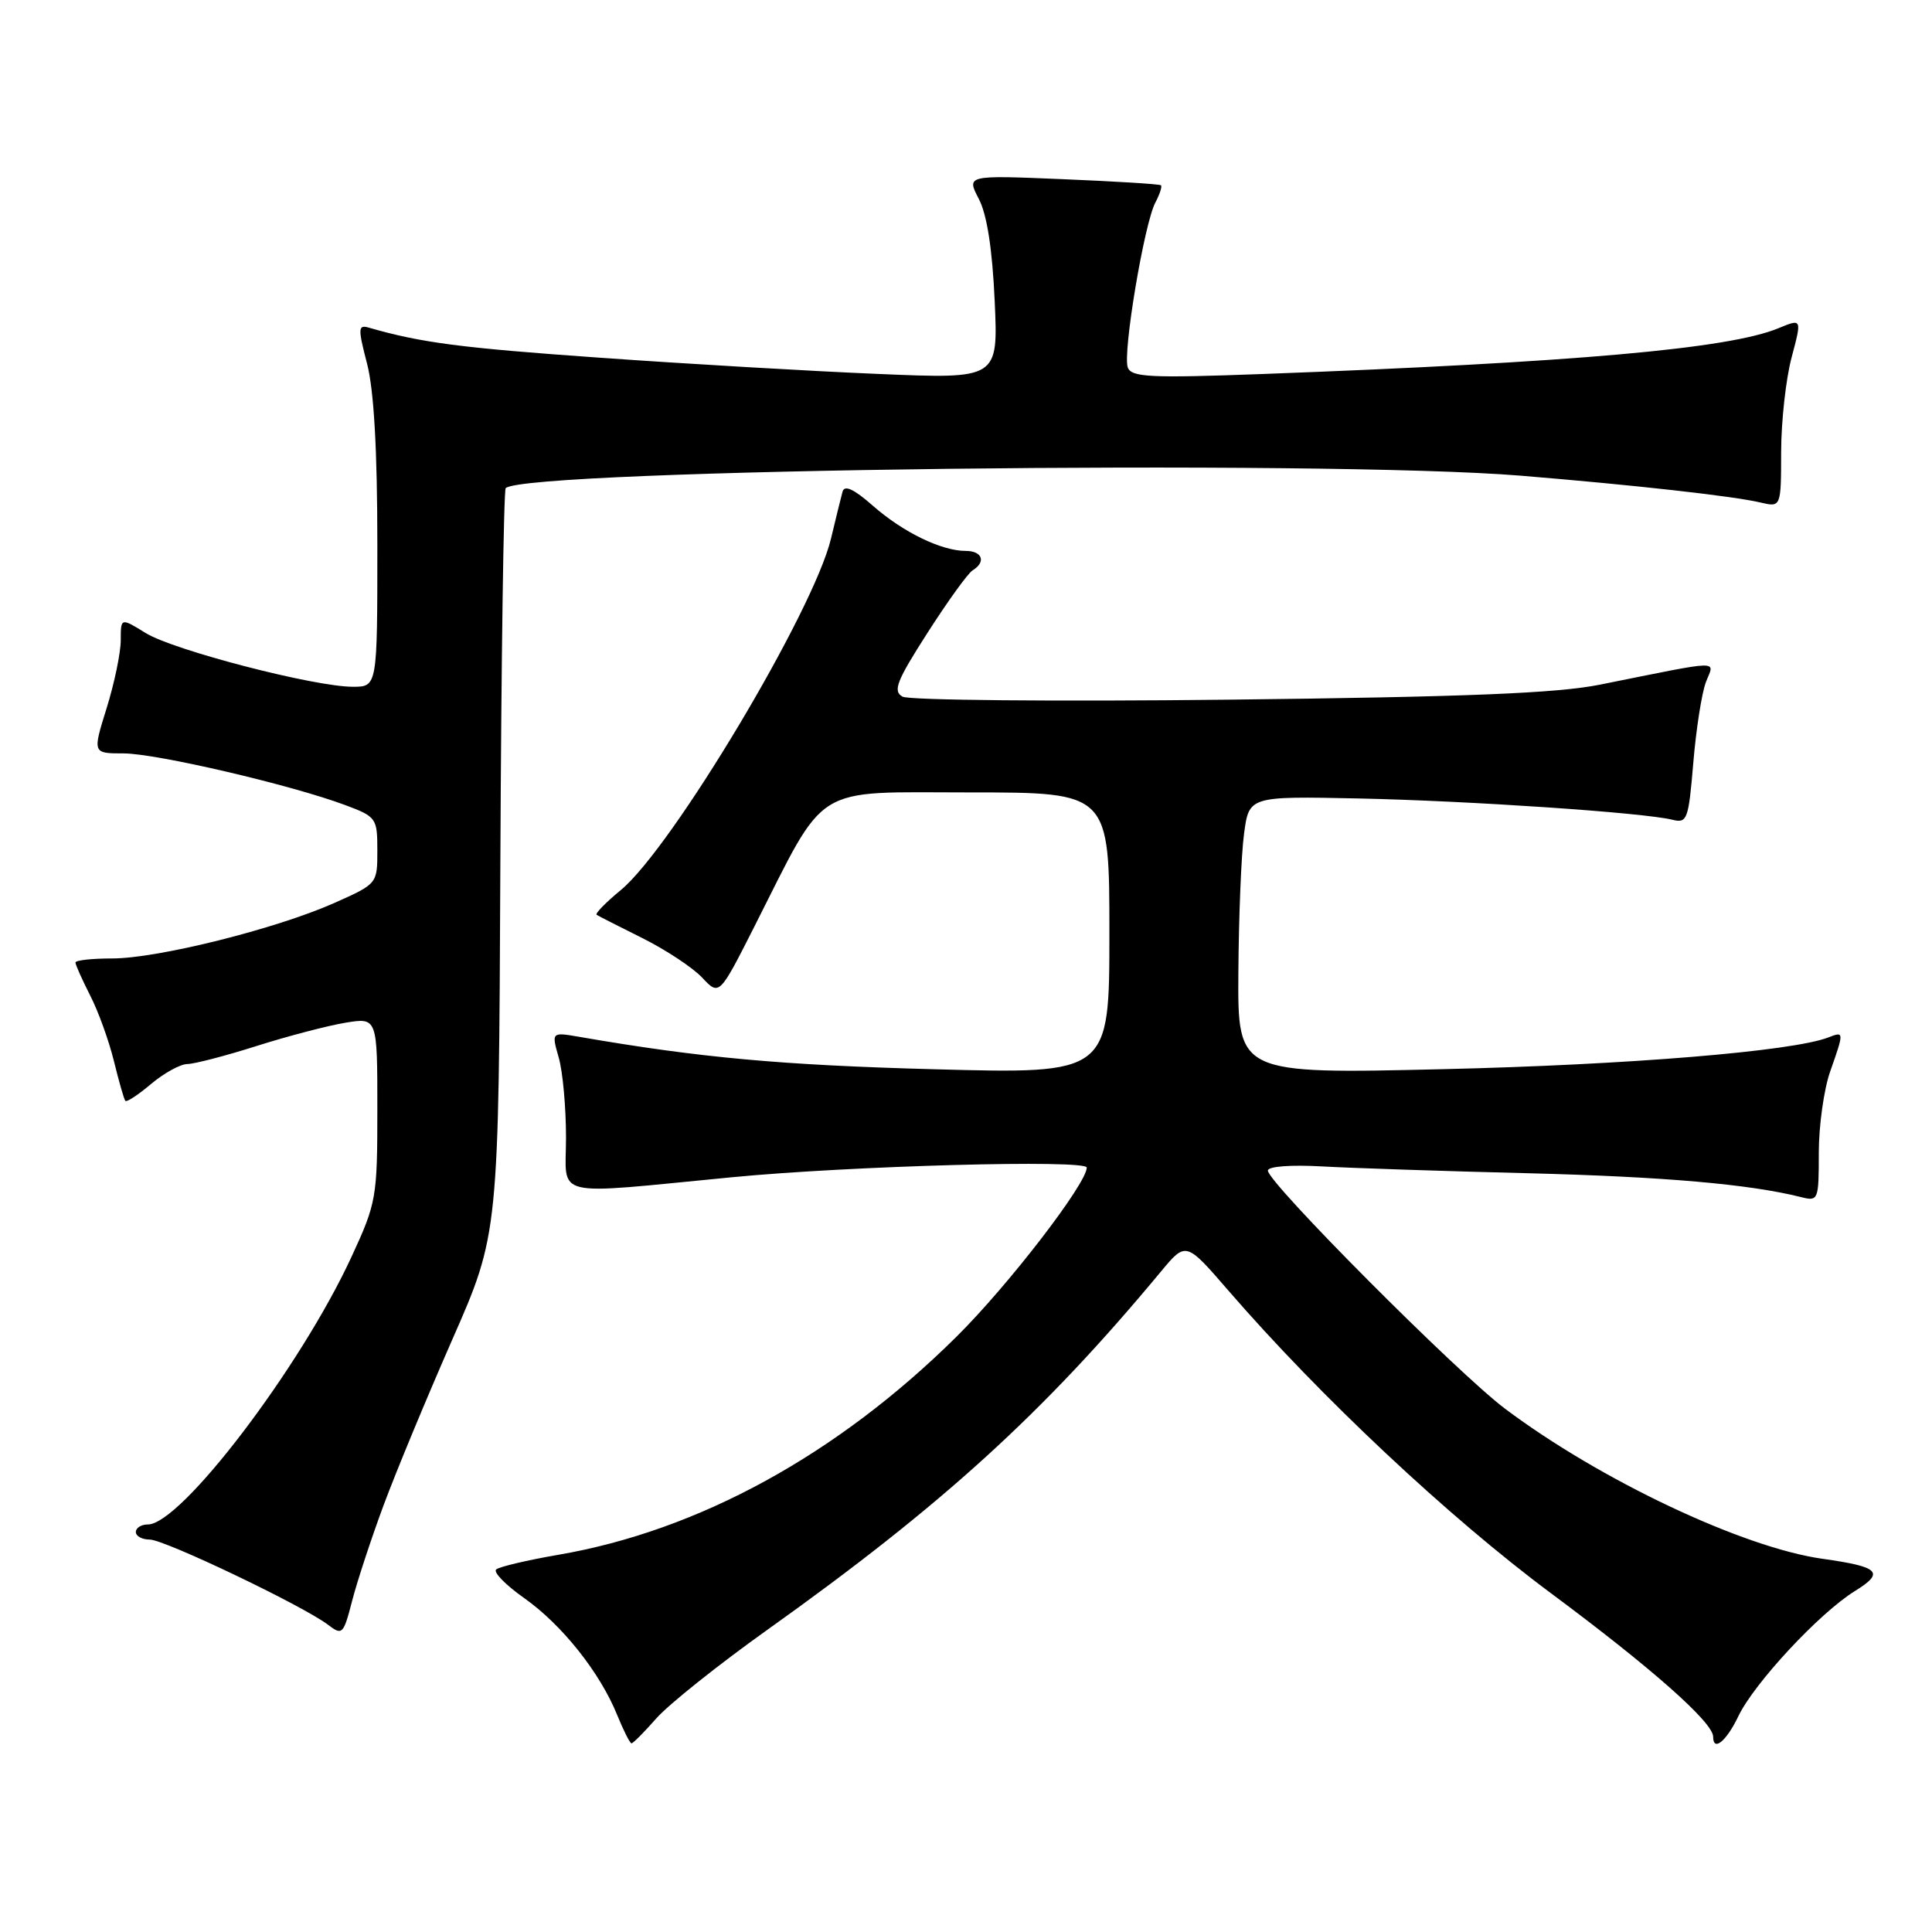 <?xml version="1.0" encoding="UTF-8" standalone="no"?>
<!DOCTYPE svg PUBLIC "-//W3C//DTD SVG 1.1//EN" "http://www.w3.org/Graphics/SVG/1.1/DTD/svg11.dtd" >
<svg xmlns="http://www.w3.org/2000/svg" xmlns:xlink="http://www.w3.org/1999/xlink" version="1.1" viewBox="0 0 256 256">
 <g >
 <path fill="currentColor"
d=" M 86.97 227.69 C 88.57 225.87 95.19 220.58 101.69 215.95 C 124.89 199.41 138.28 187.22 153.82 168.50 C 157.14 164.50 157.14 164.50 162.76 171.00 C 174.94 185.07 191.95 201.03 205.48 211.09 C 218.85 221.02 227.00 228.23 227.00 230.12 C 227.00 232.16 228.75 230.74 230.34 227.41 C 232.43 223.03 241.09 213.73 245.77 210.83 C 249.79 208.35 249.06 207.61 241.50 206.55 C 230.95 205.07 212.00 196.11 199.41 186.65 C 193.07 181.88 168.00 156.71 168.00 155.11 C 168.00 154.55 171.03 154.32 175.25 154.56 C 179.24 154.78 191.50 155.19 202.50 155.46 C 220.47 155.92 231.79 156.90 238.64 158.62 C 240.94 159.20 241.00 159.05 241.00 152.73 C 241.00 149.17 241.68 144.34 242.50 142.00 C 244.37 136.69 244.37 136.64 242.25 137.47 C 237.52 139.30 215.77 141.10 191.25 141.67 C 164.00 142.31 164.00 142.31 164.09 128.90 C 164.14 121.53 164.47 113.25 164.84 110.50 C 165.50 105.50 165.50 105.50 180.00 105.80 C 194.67 106.11 217.75 107.67 221.60 108.62 C 223.56 109.11 223.74 108.62 224.37 101.08 C 224.74 96.64 225.49 91.83 226.04 90.39 C 227.17 87.42 228.62 87.39 212.00 90.72 C 206.32 91.86 194.37 92.35 162.83 92.71 C 139.90 92.97 120.45 92.79 119.59 92.31 C 118.28 91.58 118.79 90.26 122.90 83.85 C 125.57 79.68 128.26 75.95 128.88 75.57 C 130.69 74.46 130.17 73.00 127.97 73.00 C 124.75 73.00 119.67 70.53 115.68 67.03 C 113.15 64.80 111.90 64.22 111.64 65.15 C 111.44 65.89 110.75 68.69 110.11 71.37 C 107.82 80.96 89.05 112.34 82.27 117.93 C 80.26 119.59 78.81 121.07 79.06 121.22 C 79.30 121.38 82.04 122.77 85.13 124.31 C 88.23 125.86 91.79 128.21 93.04 129.54 C 95.31 131.96 95.31 131.96 99.98 122.73 C 109.66 103.61 107.43 105.00 128.51 105.00 C 147.00 105.00 147.00 105.00 147.00 123.65 C 147.00 142.31 147.00 142.31 123.75 141.68 C 103.57 141.14 92.65 140.14 76.78 137.39 C 73.07 136.75 73.07 136.75 74.03 140.12 C 74.57 141.97 75.00 146.75 75.00 150.73 C 75.00 158.88 72.71 158.33 97.00 155.99 C 112.76 154.47 144.00 153.62 144.00 154.71 C 144.00 156.82 133.60 170.33 126.74 177.12 C 110.96 192.75 92.56 202.83 73.97 206.02 C 69.86 206.73 66.16 207.60 65.75 207.96 C 65.33 208.32 67.00 210.02 69.45 211.75 C 74.46 215.28 79.51 221.63 81.78 227.25 C 82.62 229.31 83.47 231.00 83.68 231.00 C 83.89 231.00 85.37 229.51 86.97 227.69 Z  M 50.81 199.50 C 52.44 195.10 56.55 185.20 59.93 177.50 C 66.09 163.50 66.09 163.50 66.30 114.32 C 66.42 87.28 66.74 64.94 67.01 64.68 C 69.63 62.19 175.52 60.90 201.50 63.03 C 216.68 64.28 229.70 65.74 233.25 66.58 C 236.00 67.23 236.00 67.23 236.01 59.87 C 236.02 55.81 236.64 50.18 237.40 47.35 C 238.77 42.20 238.77 42.20 235.63 43.50 C 229.08 46.21 208.69 48.01 167.26 49.56 C 152.44 50.11 149.93 49.99 149.44 48.70 C 148.73 46.86 151.62 29.57 153.10 26.82 C 153.68 25.72 154.01 24.70 153.83 24.55 C 153.65 24.39 147.78 24.03 140.78 23.74 C 128.06 23.21 128.06 23.21 129.70 26.36 C 130.78 28.43 131.49 33.01 131.80 39.86 C 132.27 50.22 132.27 50.22 116.39 49.55 C 107.65 49.19 91.05 48.22 79.50 47.40 C 61.07 46.10 55.83 45.42 48.89 43.42 C 47.44 43.00 47.41 43.46 48.64 48.20 C 49.55 51.71 50.00 59.62 50.00 72.22 C 50.00 91.00 50.00 91.00 46.75 91.00 C 41.65 91.00 23.00 86.16 19.32 83.89 C 16.00 81.84 16.00 81.84 16.00 84.83 C 16.00 86.48 15.16 90.52 14.13 93.83 C 12.26 99.83 12.26 99.83 16.38 99.83 C 20.72 99.84 38.55 103.99 45.75 106.68 C 49.87 108.22 50.00 108.41 50.00 112.69 C 50.00 117.11 50.00 117.11 44.25 119.67 C 36.54 123.09 20.89 127.00 14.87 127.00 C 12.19 127.00 10.00 127.24 10.00 127.54 C 10.00 127.84 10.88 129.80 11.95 131.91 C 13.03 134.01 14.44 137.93 15.10 140.62 C 15.76 143.30 16.43 145.67 16.61 145.87 C 16.78 146.08 18.32 145.07 20.03 143.62 C 21.75 142.18 23.91 140.99 24.83 140.99 C 25.75 140.98 29.88 139.91 34.00 138.60 C 38.12 137.29 43.41 135.91 45.75 135.52 C 50.00 134.82 50.00 134.82 50.00 146.98 C 50.00 158.71 49.88 159.39 46.57 166.55 C 39.80 181.20 23.97 202.00 19.59 202.00 C 18.71 202.00 18.00 202.45 18.00 203.00 C 18.00 203.55 18.83 204.00 19.84 204.00 C 21.80 204.00 40.17 212.78 43.48 215.30 C 45.35 216.73 45.51 216.57 46.65 212.15 C 47.31 209.59 49.18 203.90 50.81 199.50 Z "/>
</g>
</svg>